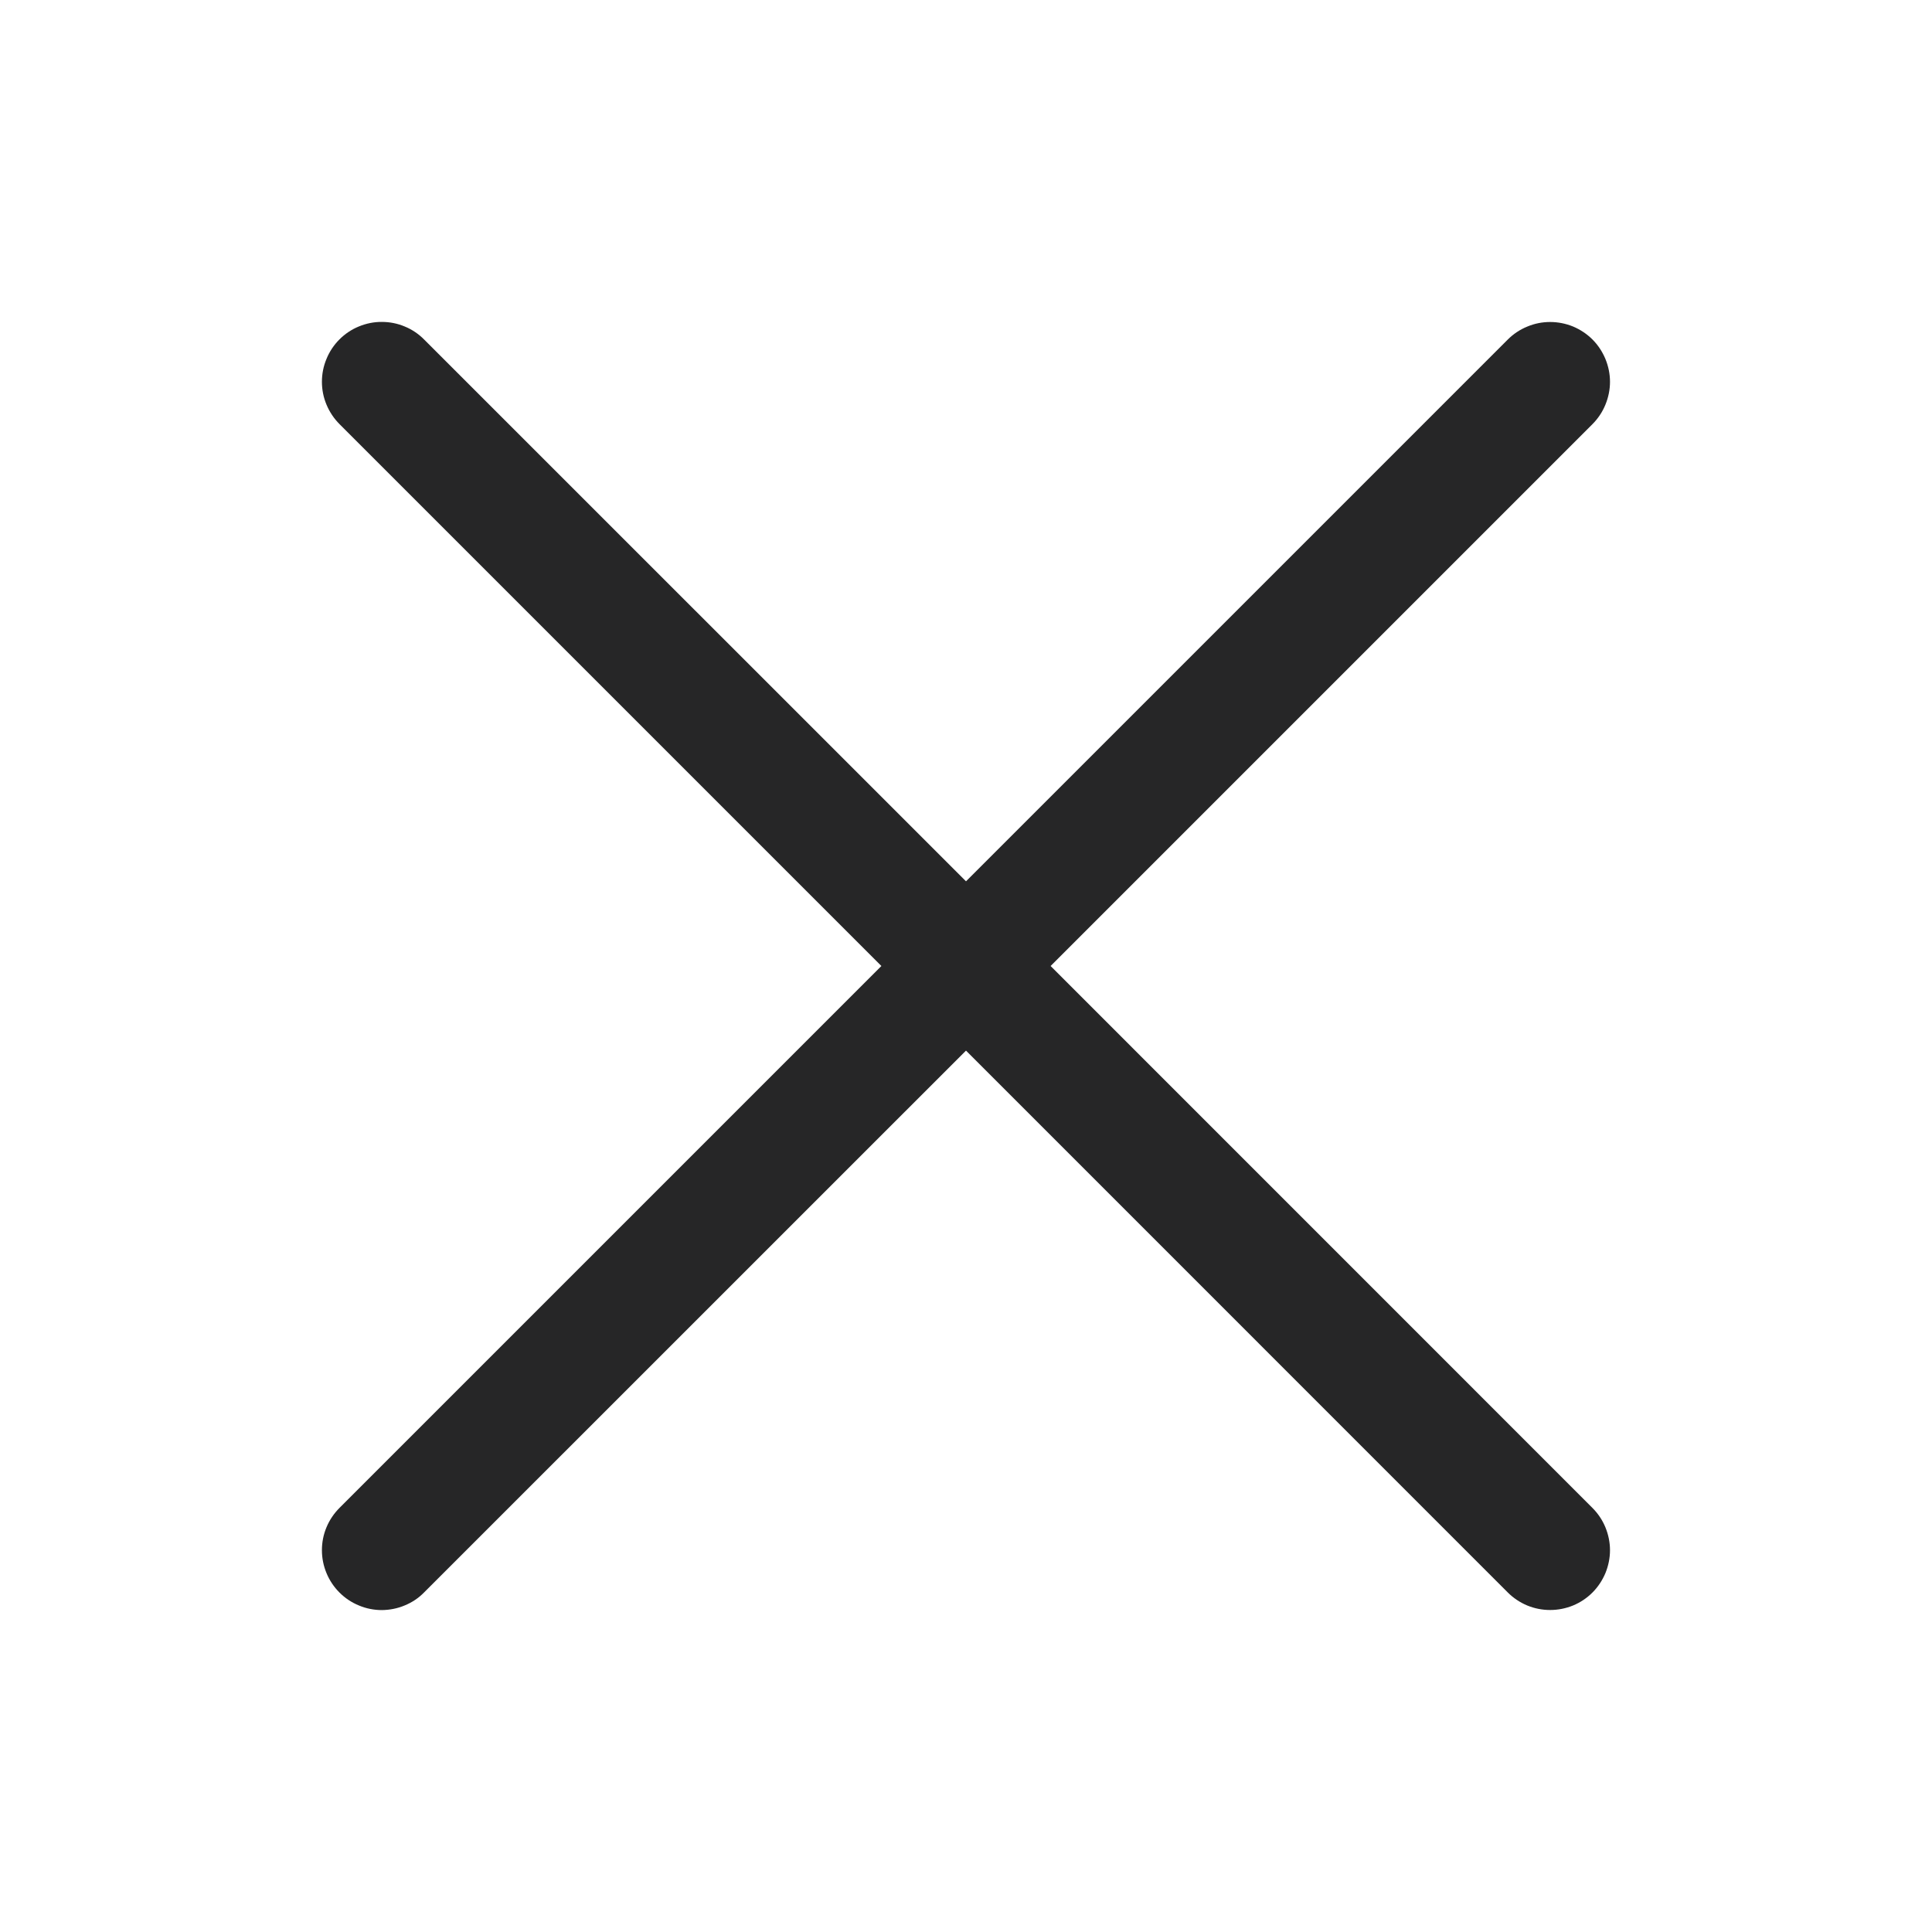 <svg width="24" height="24" viewBox="0 0 24 24" fill="none" xmlns="http://www.w3.org/2000/svg">
<path d="M13.051 12L19.782 5.269C19.851 5.2 19.906 5.118 19.943 5.027C19.98 4.937 20 4.841 20 4.743C20 4.645 19.98 4.549 19.943 4.459C19.905 4.368 19.851 4.286 19.782 4.217C19.713 4.148 19.631 4.094 19.541 4.056C19.45 4.019 19.354 4 19.256 4C19.158 4 19.062 4.019 18.972 4.057C18.881 4.094 18.799 4.149 18.73 4.218L12 10.948L5.269 4.218C5.201 4.149 5.119 4.093 5.028 4.056C4.938 4.018 4.841 3.999 4.744 3.999C4.646 3.998 4.549 4.018 4.459 4.055C4.368 4.092 4.286 4.147 4.217 4.216C4.148 4.285 4.093 4.367 4.056 4.458C4.018 4.548 3.999 4.645 3.999 4.743C3.999 4.84 4.018 4.937 4.056 5.027C4.094 5.118 4.149 5.2 4.218 5.269L10.949 12L4.218 18.731C4.149 18.8 4.094 18.881 4.056 18.972C4.018 19.062 3.999 19.159 3.999 19.257C3.999 19.354 4.018 19.451 4.056 19.542C4.093 19.632 4.148 19.714 4.217 19.783C4.286 19.852 4.368 19.907 4.459 19.944C4.549 19.982 4.646 20.001 4.744 20.001C4.841 20 4.938 19.981 5.028 19.943C5.119 19.906 5.201 19.851 5.269 19.781L12 13.051L18.73 19.782C18.799 19.851 18.881 19.906 18.972 19.944C19.062 19.981 19.158 20 19.256 20C19.354 20 19.45 19.981 19.541 19.944C19.631 19.907 19.713 19.852 19.782 19.783C19.851 19.714 19.905 19.632 19.943 19.542C19.98 19.451 20 19.355 20 19.257C20 19.16 19.98 19.063 19.943 18.973C19.906 18.883 19.851 18.801 19.782 18.732L13.051 12Z" fill="#262627"/>
</svg>
